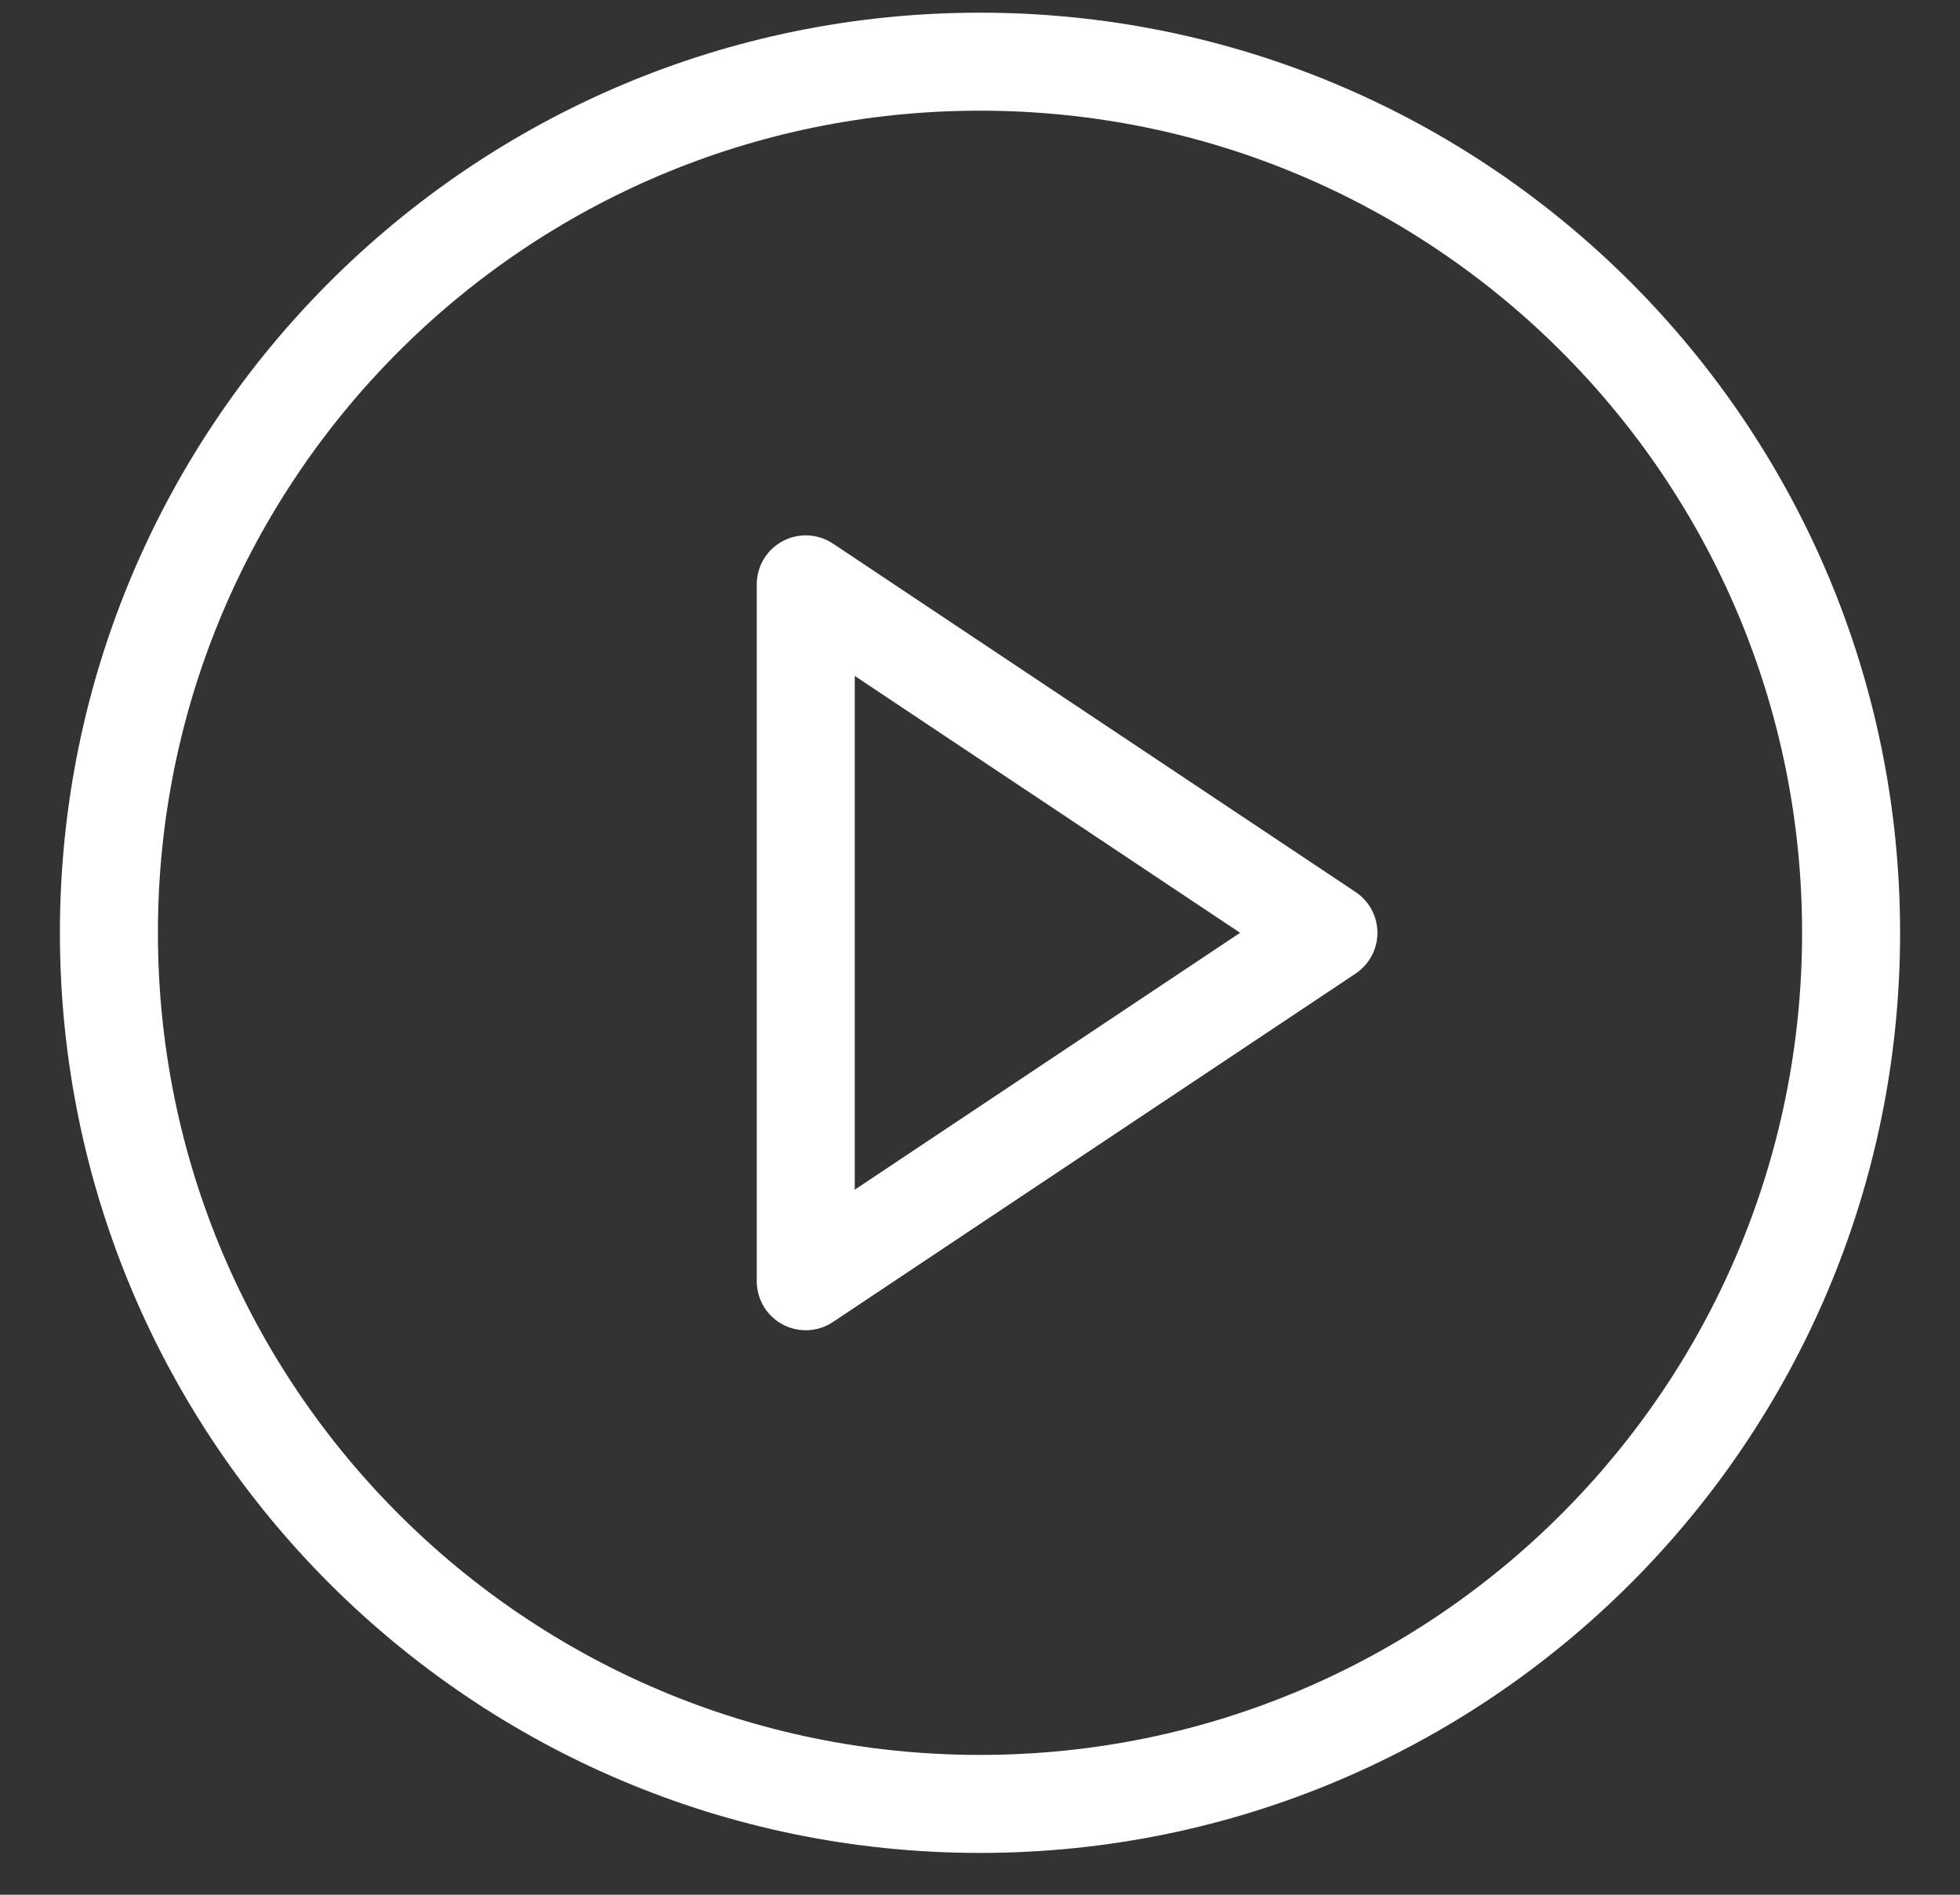 <svg width="30" height="29" viewBox="0 0 30 29" fill="none" xmlns="http://www.w3.org/2000/svg">
<rect x="0" y="0" width="30" height="29" fill="#333333" stroke="none"/>
<path d="M15 27.61C22.364 27.61 28.333 21.641 28.333 14.277C28.333 6.913 22.364 0.944 15 0.944C7.636 0.944 1.667 6.913 1.667 14.277C1.667 21.641 7.636 27.61 15 27.61Z" stroke="white" stroke-width="1.5" stroke-linecap="round" stroke-linejoin="round"/>
<path d="M12.333 8.944L20.333 14.277L12.333 19.61V8.944Z" stroke="white" stroke-width="1.5" stroke-linecap="round" stroke-linejoin="round"/>
</svg>
